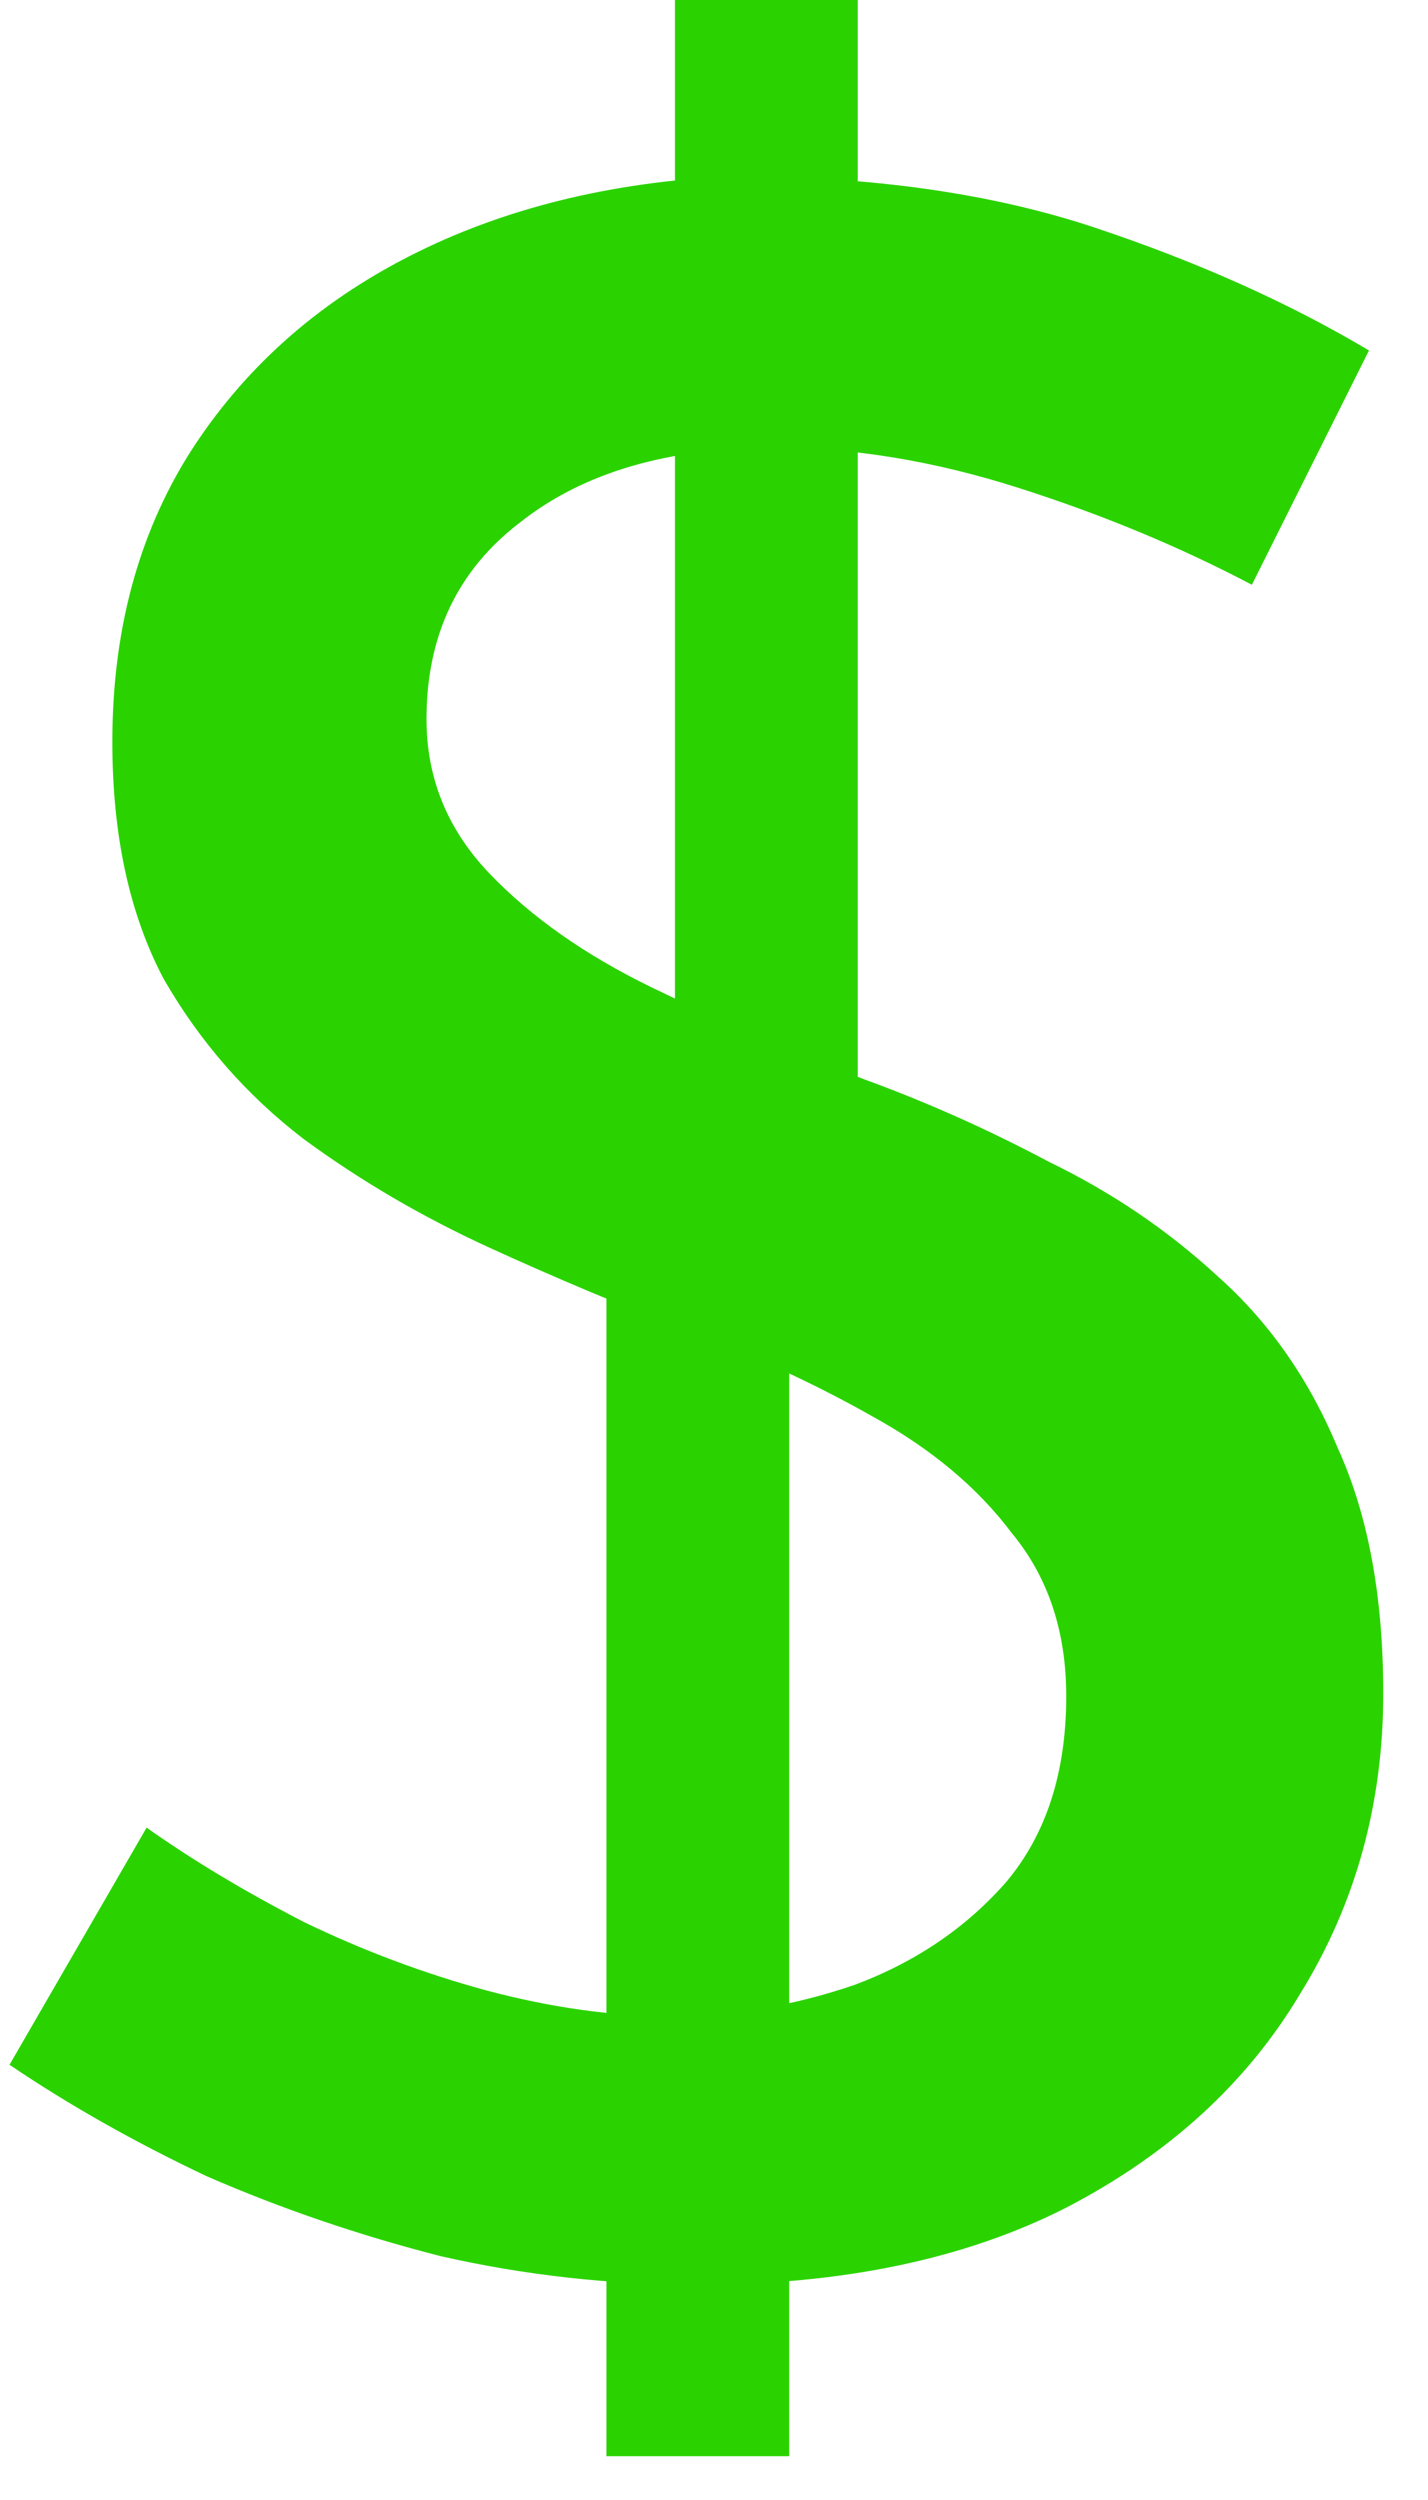 <svg width="12" height="21" viewBox="0 0 12 21" fill="none" xmlns="http://www.w3.org/2000/svg">
<path d="M5.096 20.632V10.144L5.672 9.304V-0.008H7.208V9.688L6.632 10.792V20.632H5.096ZM10.52 4.912C9.912 4.592 9.256 4.32 8.552 4.096C7.848 3.872 7.168 3.76 6.512 3.76C5.616 3.76 4.904 3.968 4.376 4.384C3.848 4.784 3.584 5.336 3.584 6.04C3.584 6.536 3.76 6.968 4.112 7.336C4.464 7.704 4.92 8.024 5.48 8.296C6.04 8.568 6.632 8.824 7.256 9.064C7.784 9.256 8.304 9.488 8.816 9.76C9.344 10.016 9.816 10.336 10.232 10.72C10.664 11.104 11 11.584 11.24 12.16C11.496 12.72 11.624 13.408 11.624 14.224C11.624 15.152 11.392 15.992 10.928 16.744C10.48 17.496 9.824 18.096 8.96 18.544C8.112 18.976 7.08 19.192 5.864 19.192C5.128 19.192 4.408 19.112 3.704 18.952C3.016 18.776 2.36 18.552 1.736 18.28C1.128 17.992 0.576 17.68 0.08 17.344L1.232 15.352C1.616 15.624 2.056 15.888 2.552 16.144C3.048 16.384 3.56 16.576 4.088 16.72C4.632 16.864 5.144 16.936 5.624 16.936C6.152 16.936 6.672 16.848 7.184 16.672C7.696 16.48 8.12 16.192 8.456 15.808C8.792 15.408 8.96 14.888 8.96 14.248C8.96 13.704 8.808 13.248 8.504 12.88C8.216 12.496 7.824 12.168 7.328 11.896C6.848 11.624 6.328 11.384 5.768 11.176C5.224 10.968 4.672 10.736 4.112 10.48C3.552 10.224 3.032 9.92 2.552 9.568C2.072 9.2 1.68 8.752 1.376 8.224C1.088 7.68 0.944 7.016 0.944 6.232C0.944 5.304 1.16 4.496 1.592 3.808C2.04 3.104 2.656 2.552 3.44 2.152C4.224 1.752 5.128 1.528 6.152 1.48C7.32 1.48 8.336 1.624 9.2 1.912C10.064 2.2 10.832 2.544 11.504 2.944L10.52 4.912Z" fill="#2AD300"/>
</svg>
